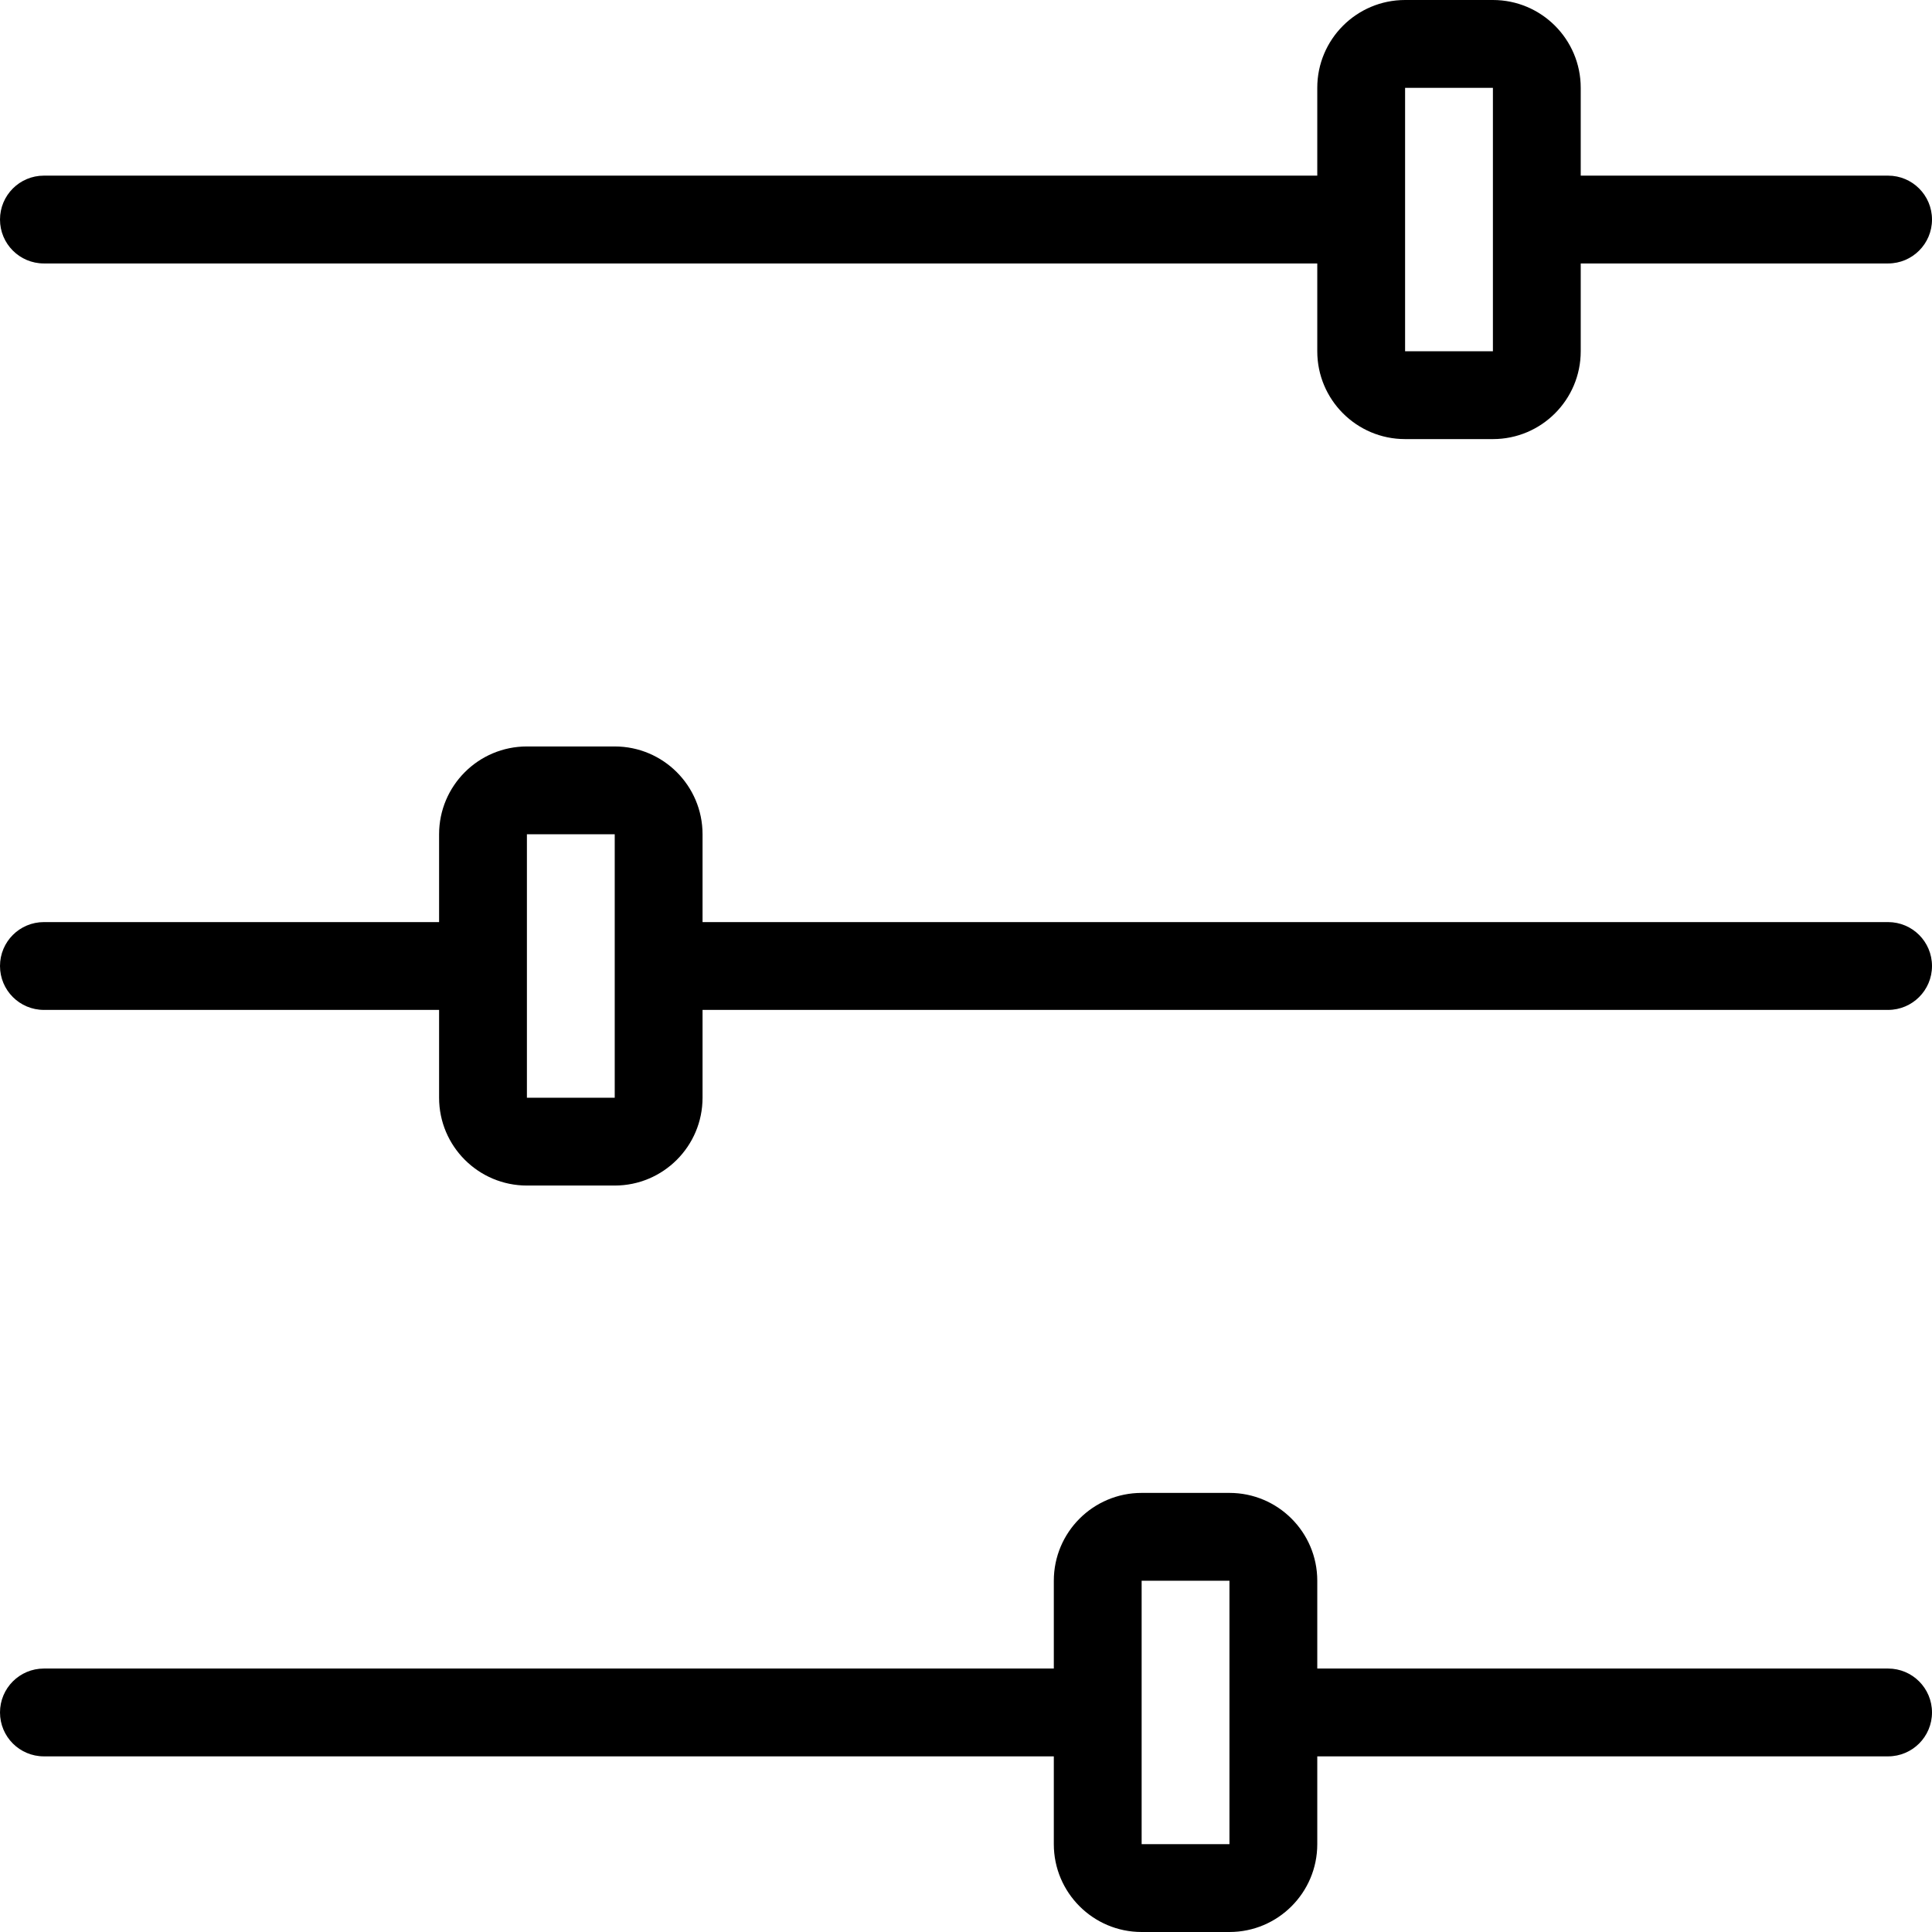 <?xml version="1.0" encoding="iso-8859-1"?>
<!-- Generator: Adobe Illustrator 16.0.4, SVG Export Plug-In . SVG Version: 6.00 Build 0)  -->
<!DOCTYPE svg PUBLIC "-//W3C//DTD SVG 1.1//EN" "http://www.w3.org/Graphics/SVG/1.1/DTD/svg11.dtd">
<svg version="1.1" id="Layer_1" xmlns="http://www.w3.org/2000/svg" xmlns:xlink="http://www.w3.org/1999/xlink" x="0px" y="0px"
	 width="44px" height="44px" viewBox="0 0 44 44" style="enable-background:new 0 0 44 44;" xml:space="preserve">
<g id="_x31_059-sliders-toolbar_x40_2x.png">
	<g>
		<path d="M43,21H16v-2c0-1.104-0.896-2-2-2h-2c-1.104,0-2,0.896-2,2v2H1c-0.553,0-1,0.447-1,1s0.447,1,1,1h9v2c0,1.104,0.896,2,2,2
			h2c1.104,0,2-0.896,2-2v-2h27c0.552,0,1-0.447,1-1S43.552,21,43,21z M14,25h-2v-6h2V25z M1,6h29v2c0,1.104,0.896,2,2,2h2
			c1.104,0,2-0.896,2-2V6h7c0.552,0,1-0.447,1-1s-0.448-1-1-1h-7V2c0-1.104-0.896-2-2-2h-2c-1.104,0-2,0.896-2,2v2H1
			C0.447,4,0,4.447,0,5S0.447,6,1,6z M32,2h2v6h-2V2z M43,38H30v-2c0-1.104-0.896-2-2-2h-2c-1.104,0-2,0.896-2,2v2H1
			c-0.553,0-1,0.447-1,1s0.447,1,1,1h23v2c0,1.104,0.896,2,2,2h2c1.104,0,2-0.896,2-2v-2h13c0.552,0,1-0.447,1-1S43.552,38,43,38z
			 M28,42h-2v-6h2V42z"/>
	</g>
</g>
<g>
</g>
<g>
</g>
<g>
</g>
<g>
</g>
<g>
</g>
<g>
</g>
<g>
</g>
<g>
</g>
<g>
</g>
<g>
</g>
<g>
</g>
<g>
</g>
<g>
</g>
<g>
</g>
<g>
</g>
</svg>
